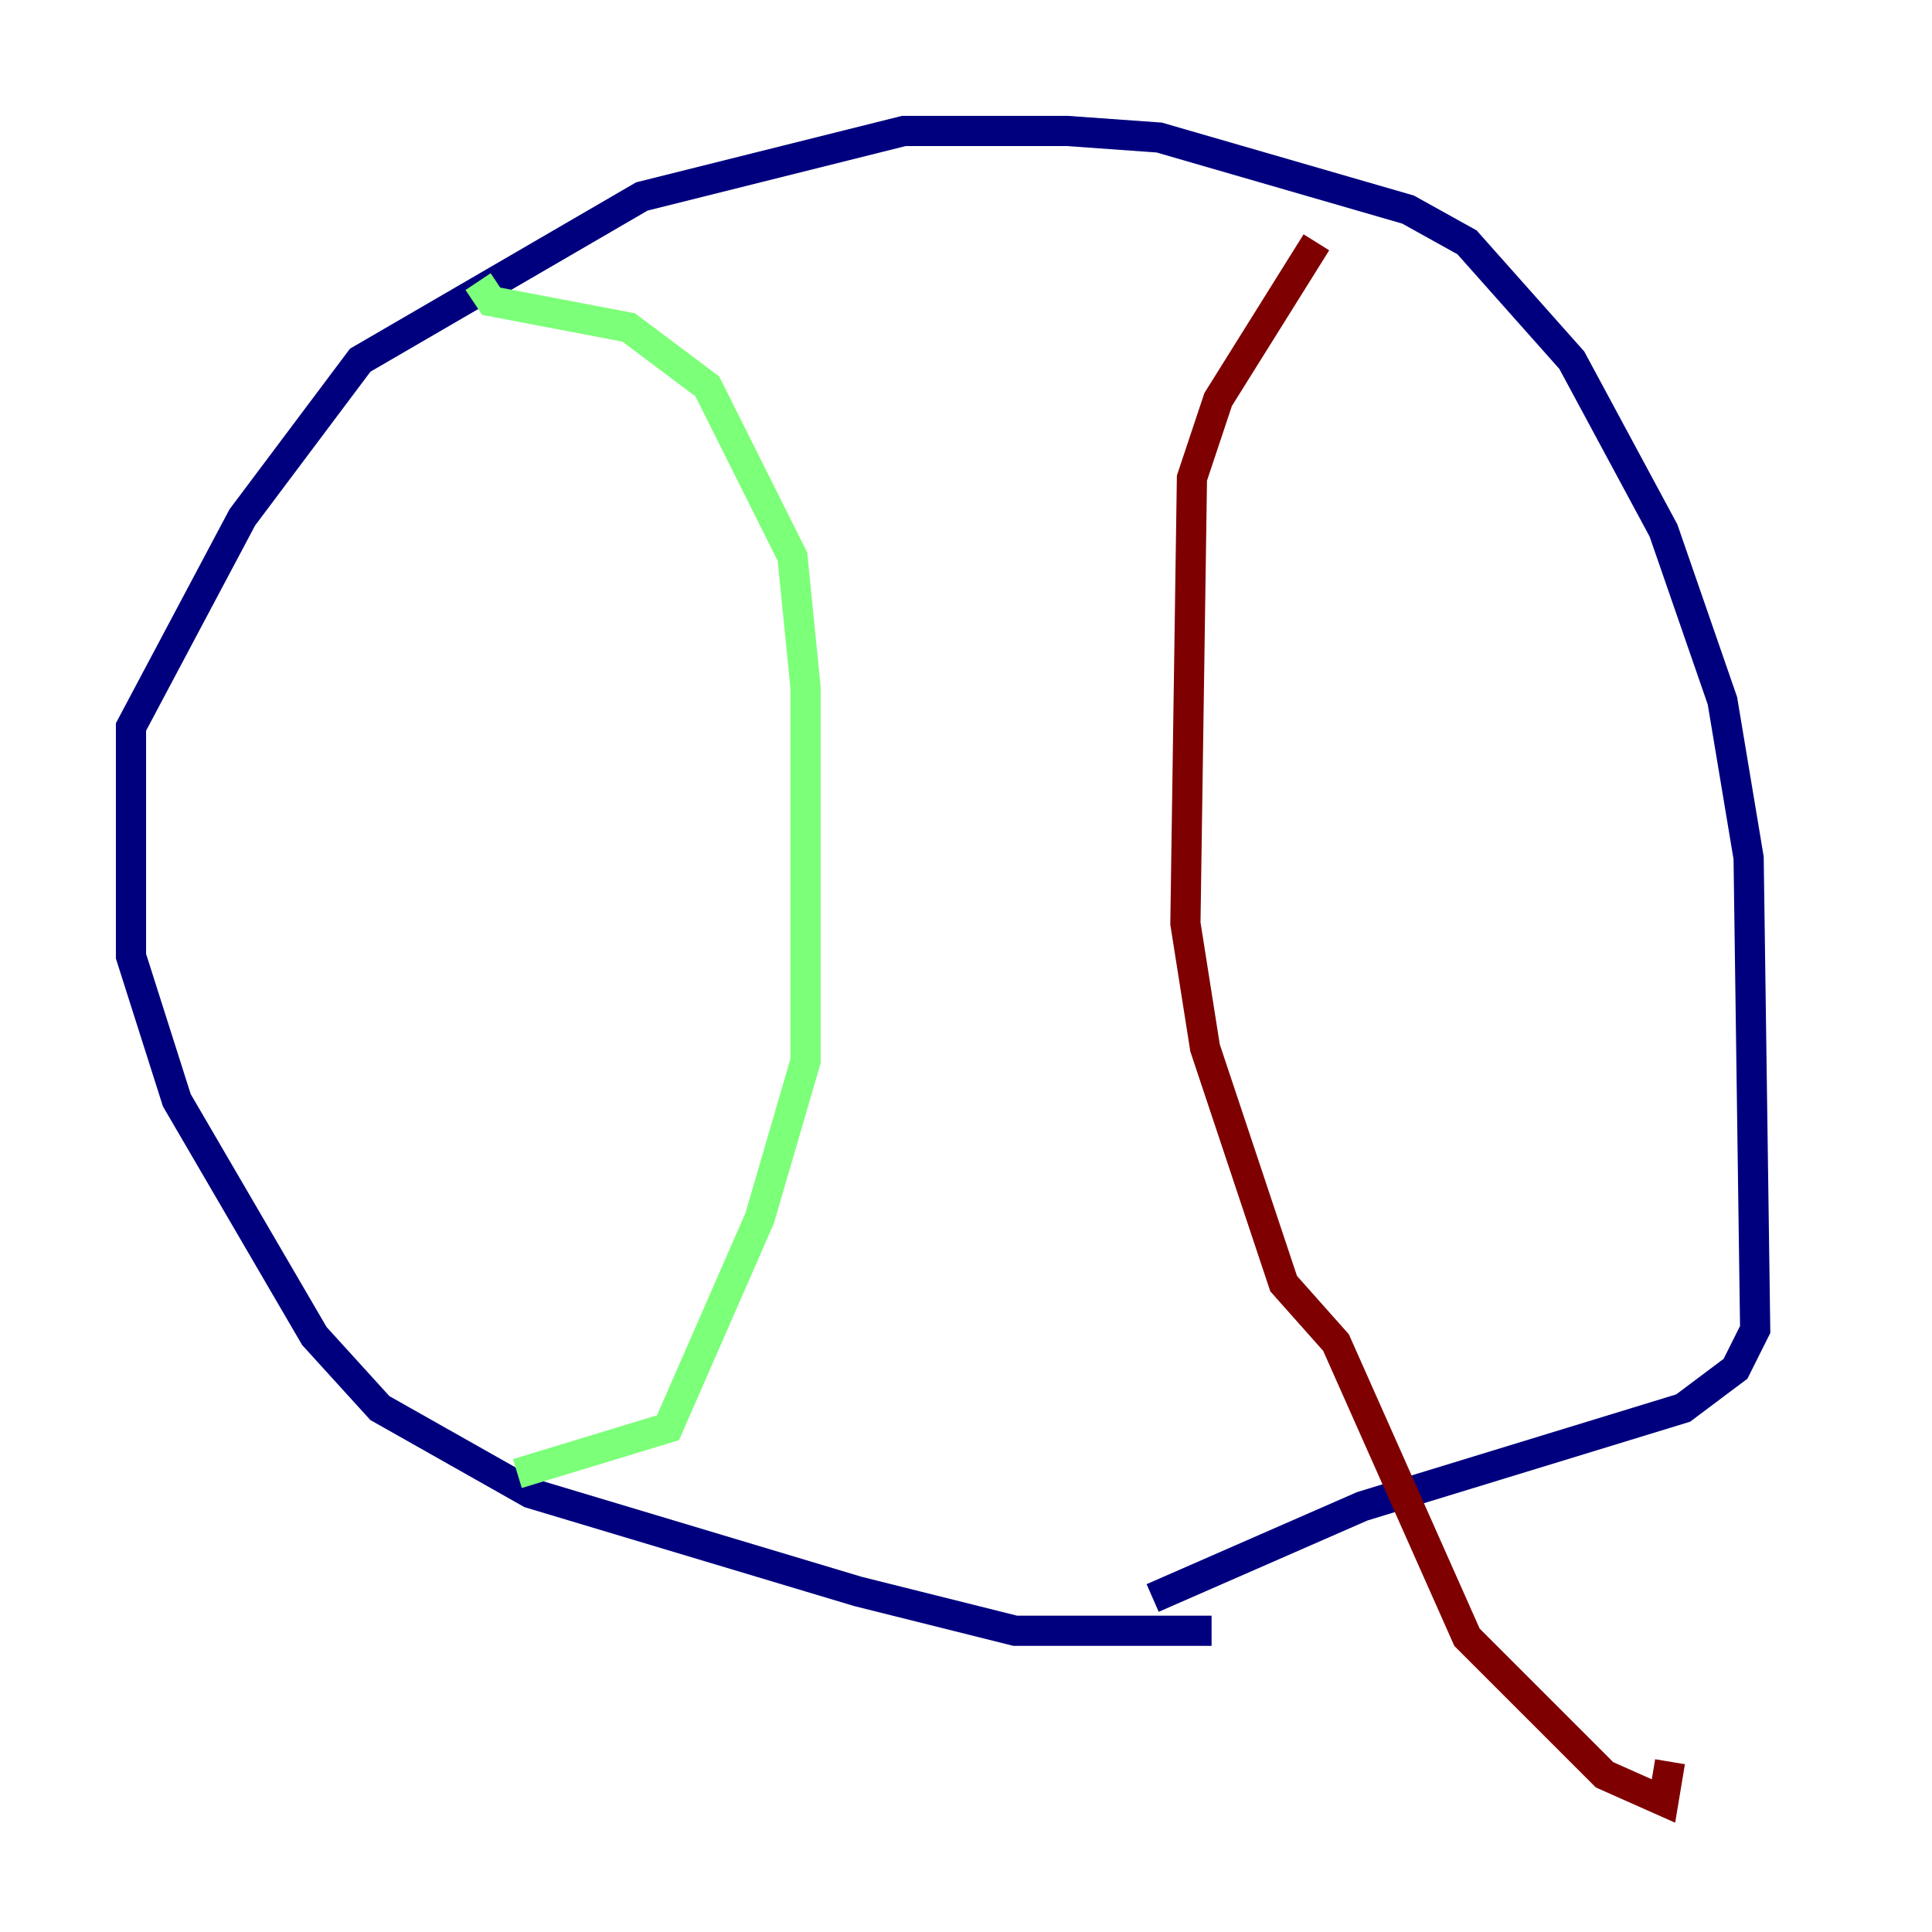 <?xml version="1.0" encoding="utf-8" ?>
<svg baseProfile="tiny" height="128" version="1.2" viewBox="0,0,128,128" width="128" xmlns="http://www.w3.org/2000/svg" xmlns:ev="http://www.w3.org/2001/xml-events" xmlns:xlink="http://www.w3.org/1999/xlink"><defs /><polyline fill="none" points="80.271,108.041 67.254,108.041 56.841,105.437 35.146,98.929 25.166,93.288 20.827,88.515 11.715,72.895 8.678,63.349 8.678,48.163 16.054,34.278 23.864,23.864 42.522,13.017 59.878,8.678 70.725,8.678 76.8,9.112 93.288,13.885 97.193,16.054 104.136,23.864 110.21,35.146 114.115,46.427 115.851,56.841 116.285,88.081 114.983,90.685 111.512,93.288 90.251,99.797 76.366,105.871" stroke="#00007f" stroke-width="2" /><polyline fill="none" points="31.675,18.658 32.542,19.959 41.654,21.695 46.861,25.6 52.502,36.881 53.37,45.559 53.37,70.291 50.332,80.705 44.258,94.59 34.278,97.627" stroke="#7cff79" stroke-width="2" /><polyline fill="none" points="87.214,16.054 80.705,26.468 78.969,31.675 78.536,61.18 79.837,69.424 85.044,85.044 88.515,88.949 97.193,108.475 106.305,117.586 110.21,119.322 110.644,116.719" stroke="#7f0000" stroke-width="2" /></svg>